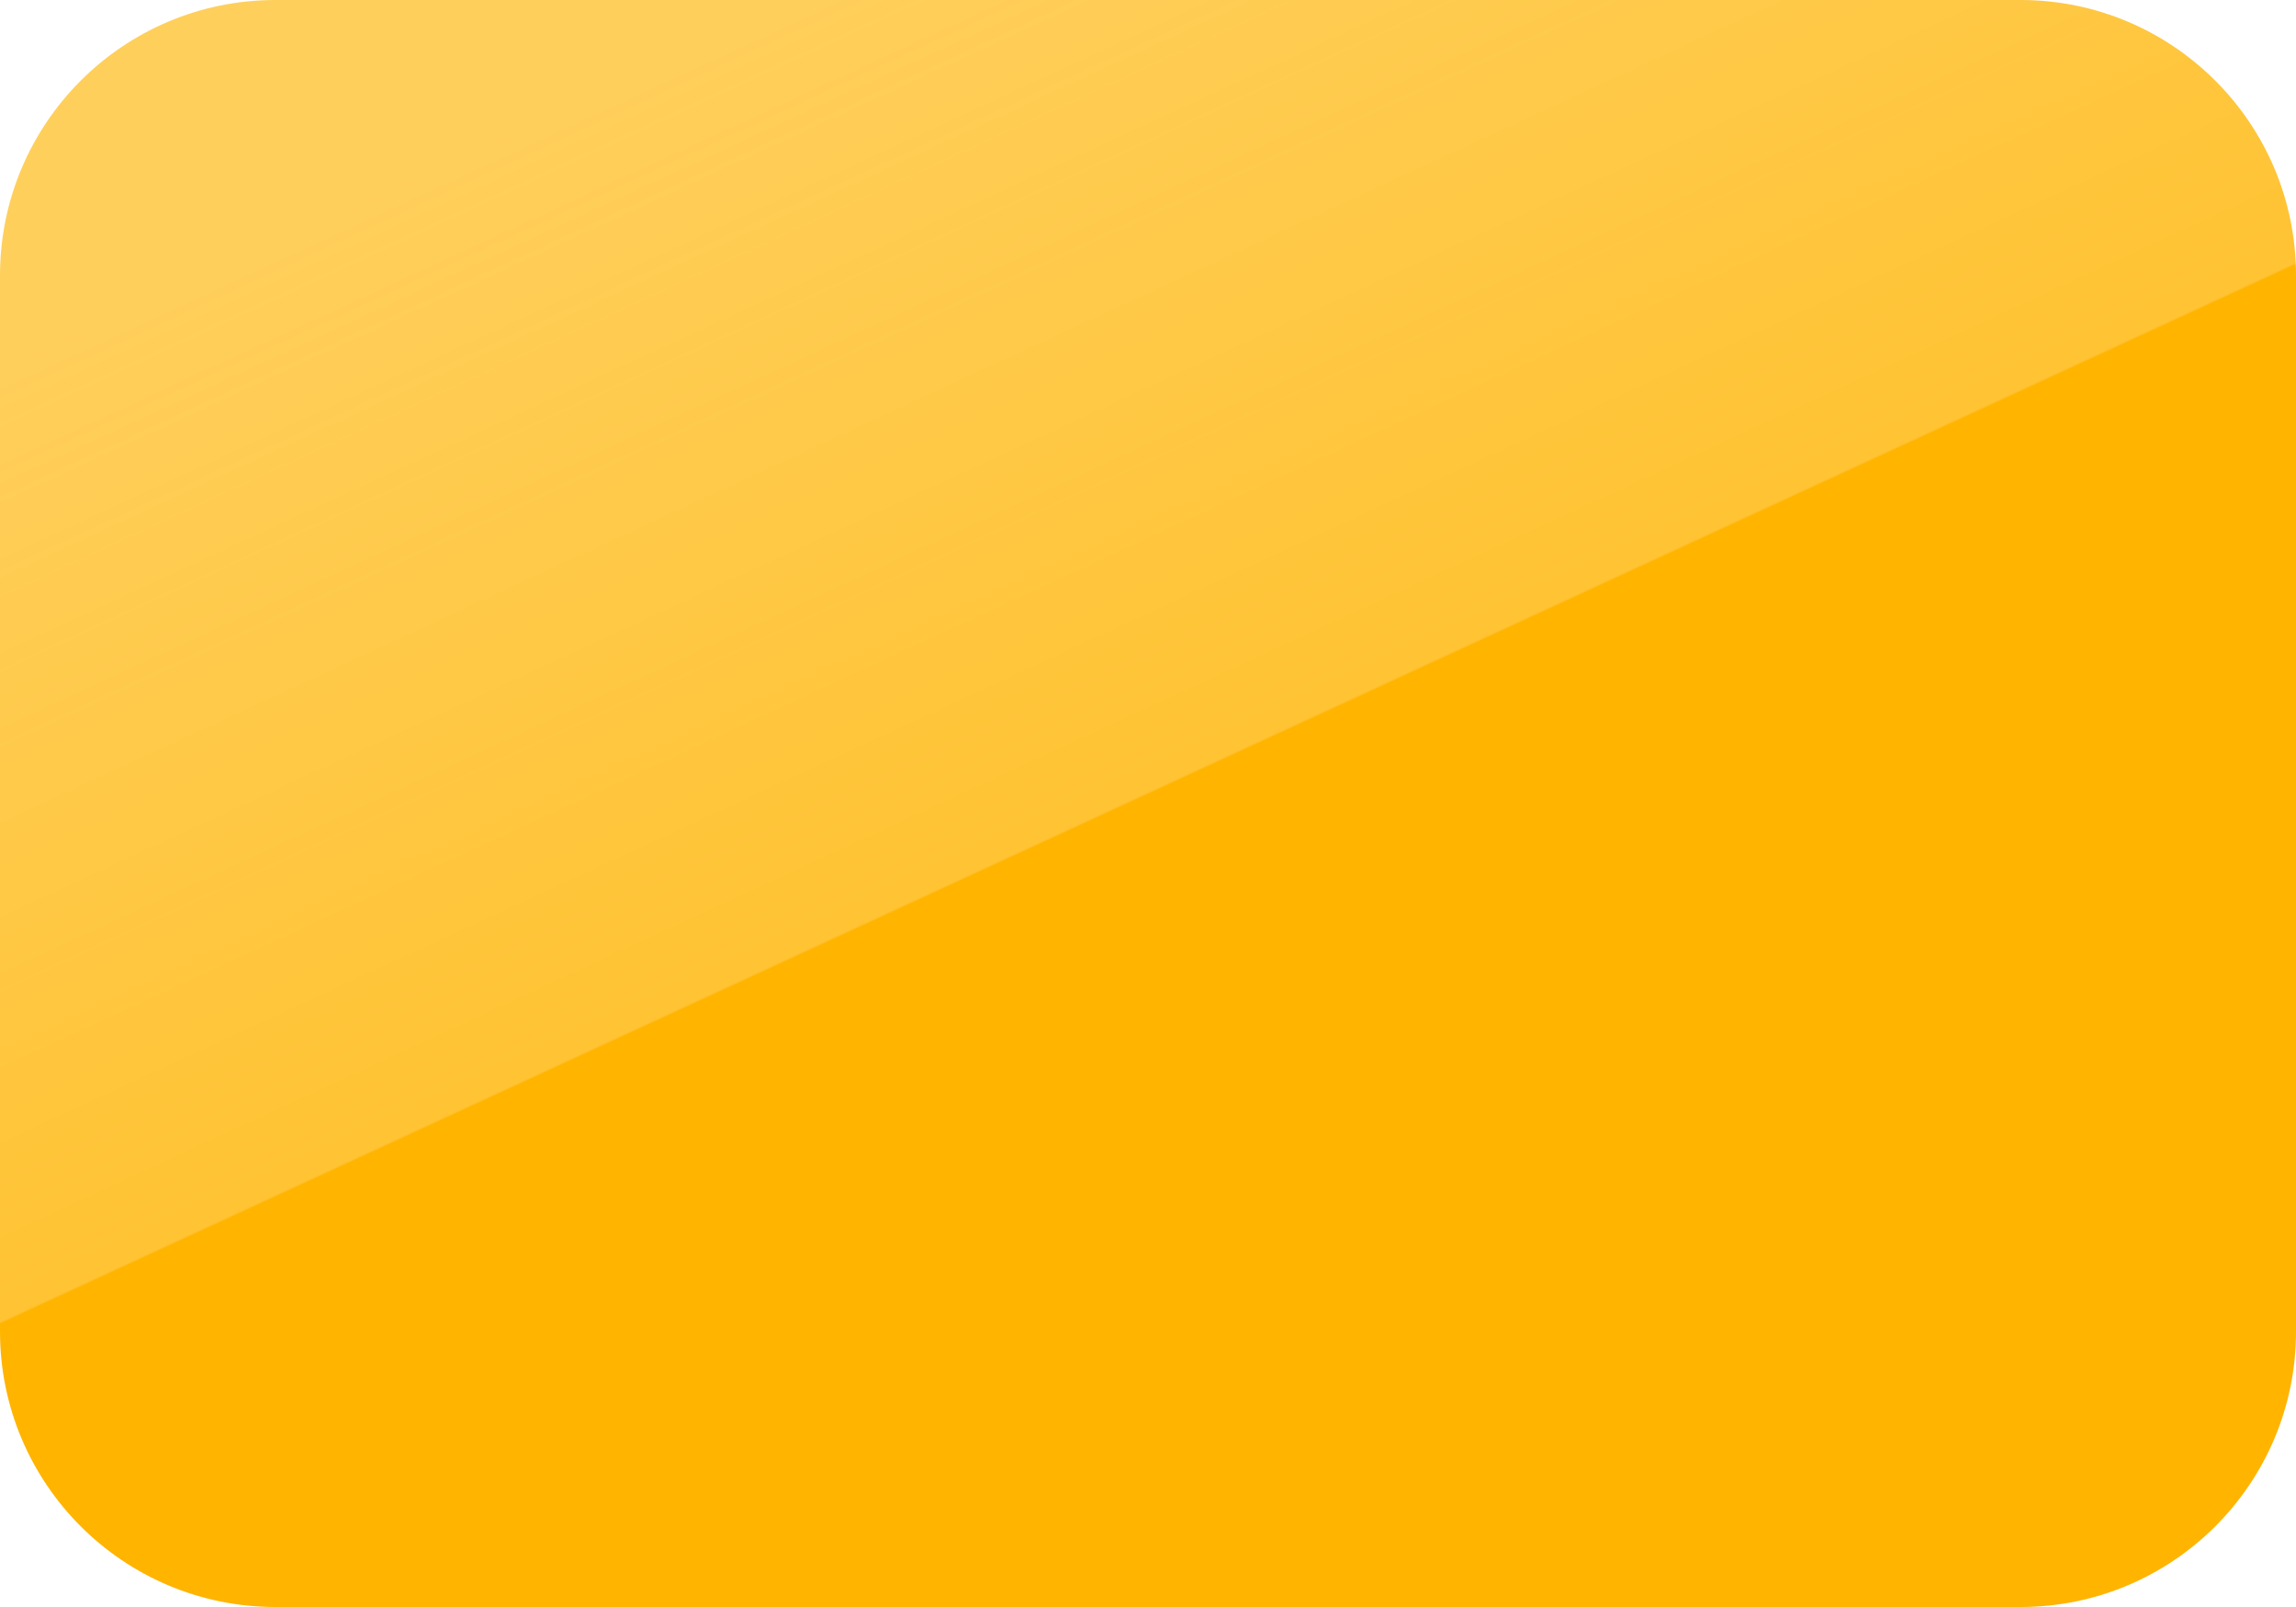 <svg width="50" height="35" viewBox="0 0 50 35" version="1.1" xmlns="http://www.w3.org/2000/svg" xmlns:xlink="http://www.w3.org/1999/xlink">
<title>Rectangle 8</title>
<desc>Created using Figma</desc>
<g id="Canvas" transform="translate(-8782 -1922)">
<g id="Rectangle 8">
<use xlink:href="#path0_fill" transform="translate(8782 1922)" fill="url(#paint0_linear)"/>
</g>
</g>
<defs>
<linearGradient id="paint0_linear" x1="0" y1="0" x2="1" y2="0" gradientUnits="userSpaceOnUse" gradientTransform="matrix(32.46 35 -50 22.722 17.54 -2.9277e-07)">
<stop offset="0" stop-color="#FFC333" stop-opacity="0.8"/>
<stop offset="0.415" stop-color="#FFC333"/>
<stop offset="0.416" stop-color="#FFB400"/>
<stop offset="1" stop-color="#FFB400"/>
</linearGradient>
<path id="path0_fill" fill-rule="evenodd" d="M 0 6C 0 2.686 2.686 0 6 0L 44 0C 47.314 0 50 2.686 50 6L 50 29C 50 32.314 47.314 35 44 35L 6 35C 2.686 35 0 32.314 0 29L 0 6Z"/>
</defs>
</svg>
